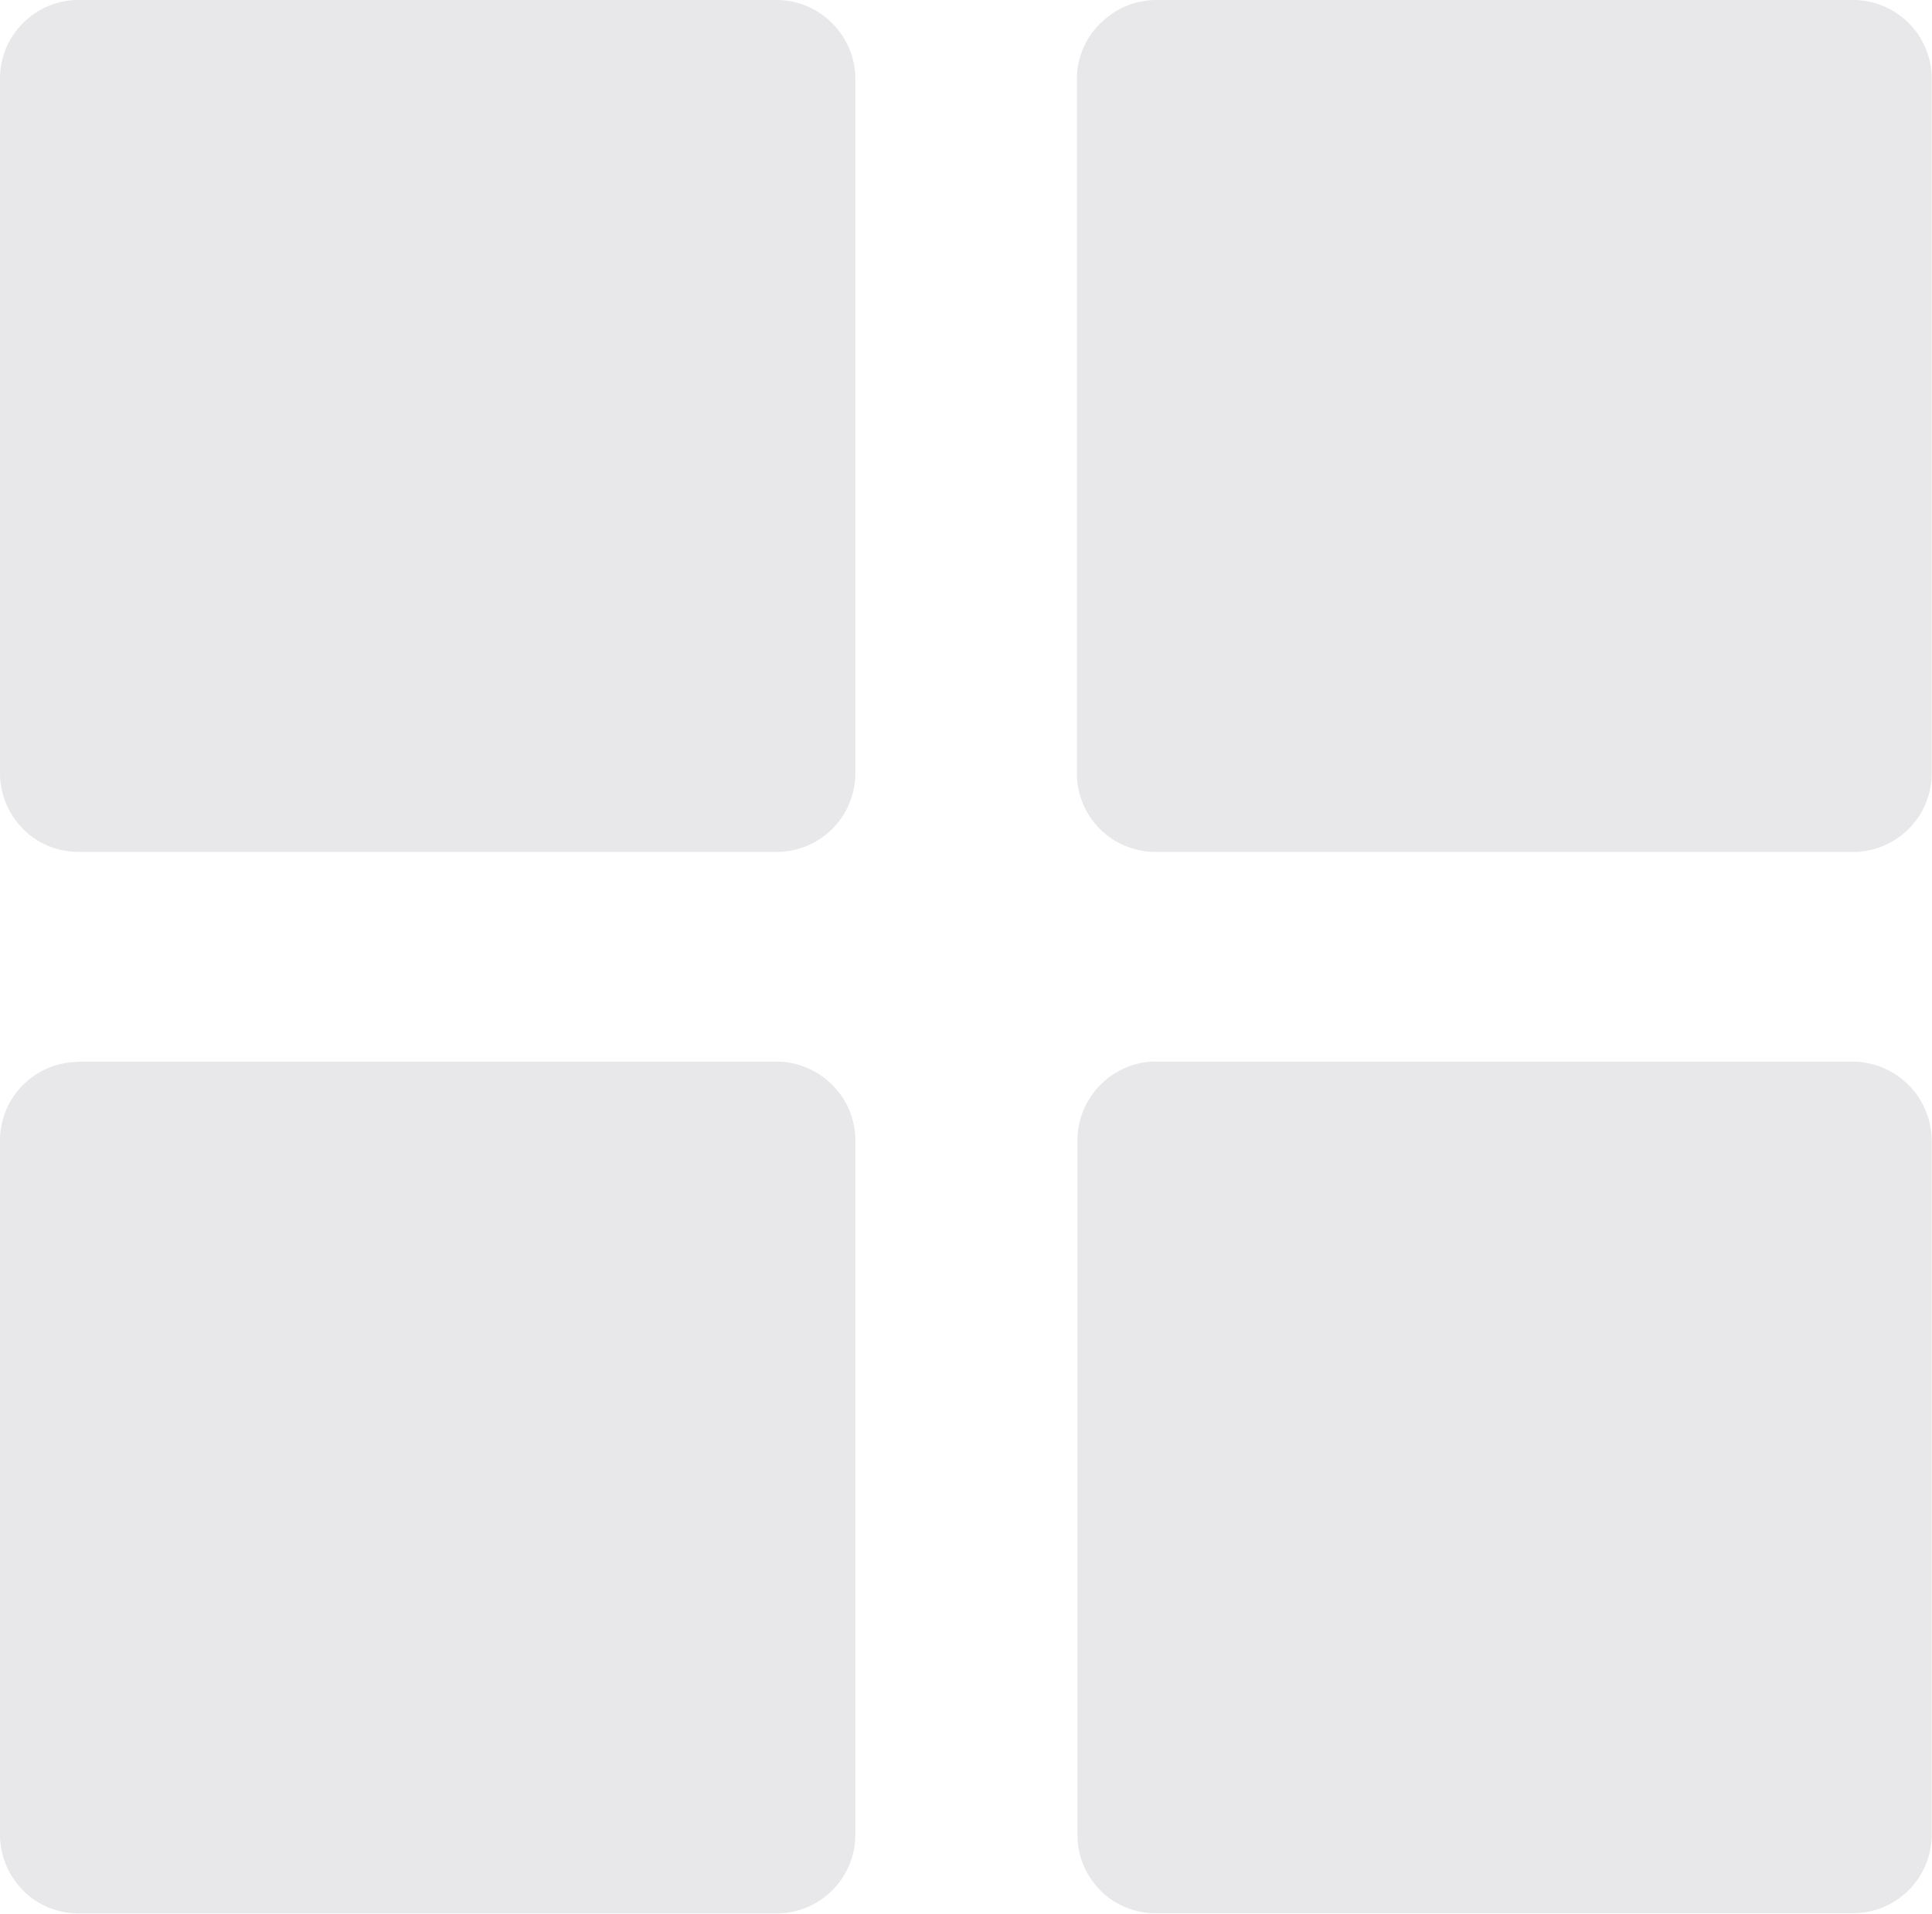 <svg xmlns="http://www.w3.org/2000/svg" id="Layer_1" data-name="Layer 1" viewBox="0 0 122.88 121.74"><title>categories</title><path d="M5,0H49.39a5,5,0,0,1,3.53,1.47A5,5,0,0,1,54.4,5V49.19a5,5,0,0,1-5,5H5a5,5,0,0,1-3.55-1.47l-.09-.11A5,5,0,0,1,0,49.19V5A5,5,0,0,1,5,0ZM73.49,67.53h44.37a5.05,5.05,0,0,1,5,5v44.17a5,5,0,0,1-5,5H73.49A5,5,0,0,1,70,120.27l-.09-.11a4.94,4.94,0,0,1-1.38-3.44V72.55A5,5,0,0,1,70,69l.1-.1a5,5,0,0,1,3.44-1.38ZM5,67.53H49.39A5,5,0,0,1,52.92,69a4.94,4.94,0,0,1,1.48,3.54v44.17a5,5,0,0,1-5,5H5a5,5,0,0,1-3.55-1.47l-.09-.11A5,5,0,0,1,0,116.72V72.55a5,5,0,0,1,5-5ZM73.49,0h44.37a5,5,0,0,1,5,5V49.19a5,5,0,0,1-5,5H73.49a5,5,0,0,1-5-5V5A5,5,0,0,1,70,1.47l.1-.09A5,5,0,0,1,73.49,0Z" fill="#e8e7e9"/></svg>